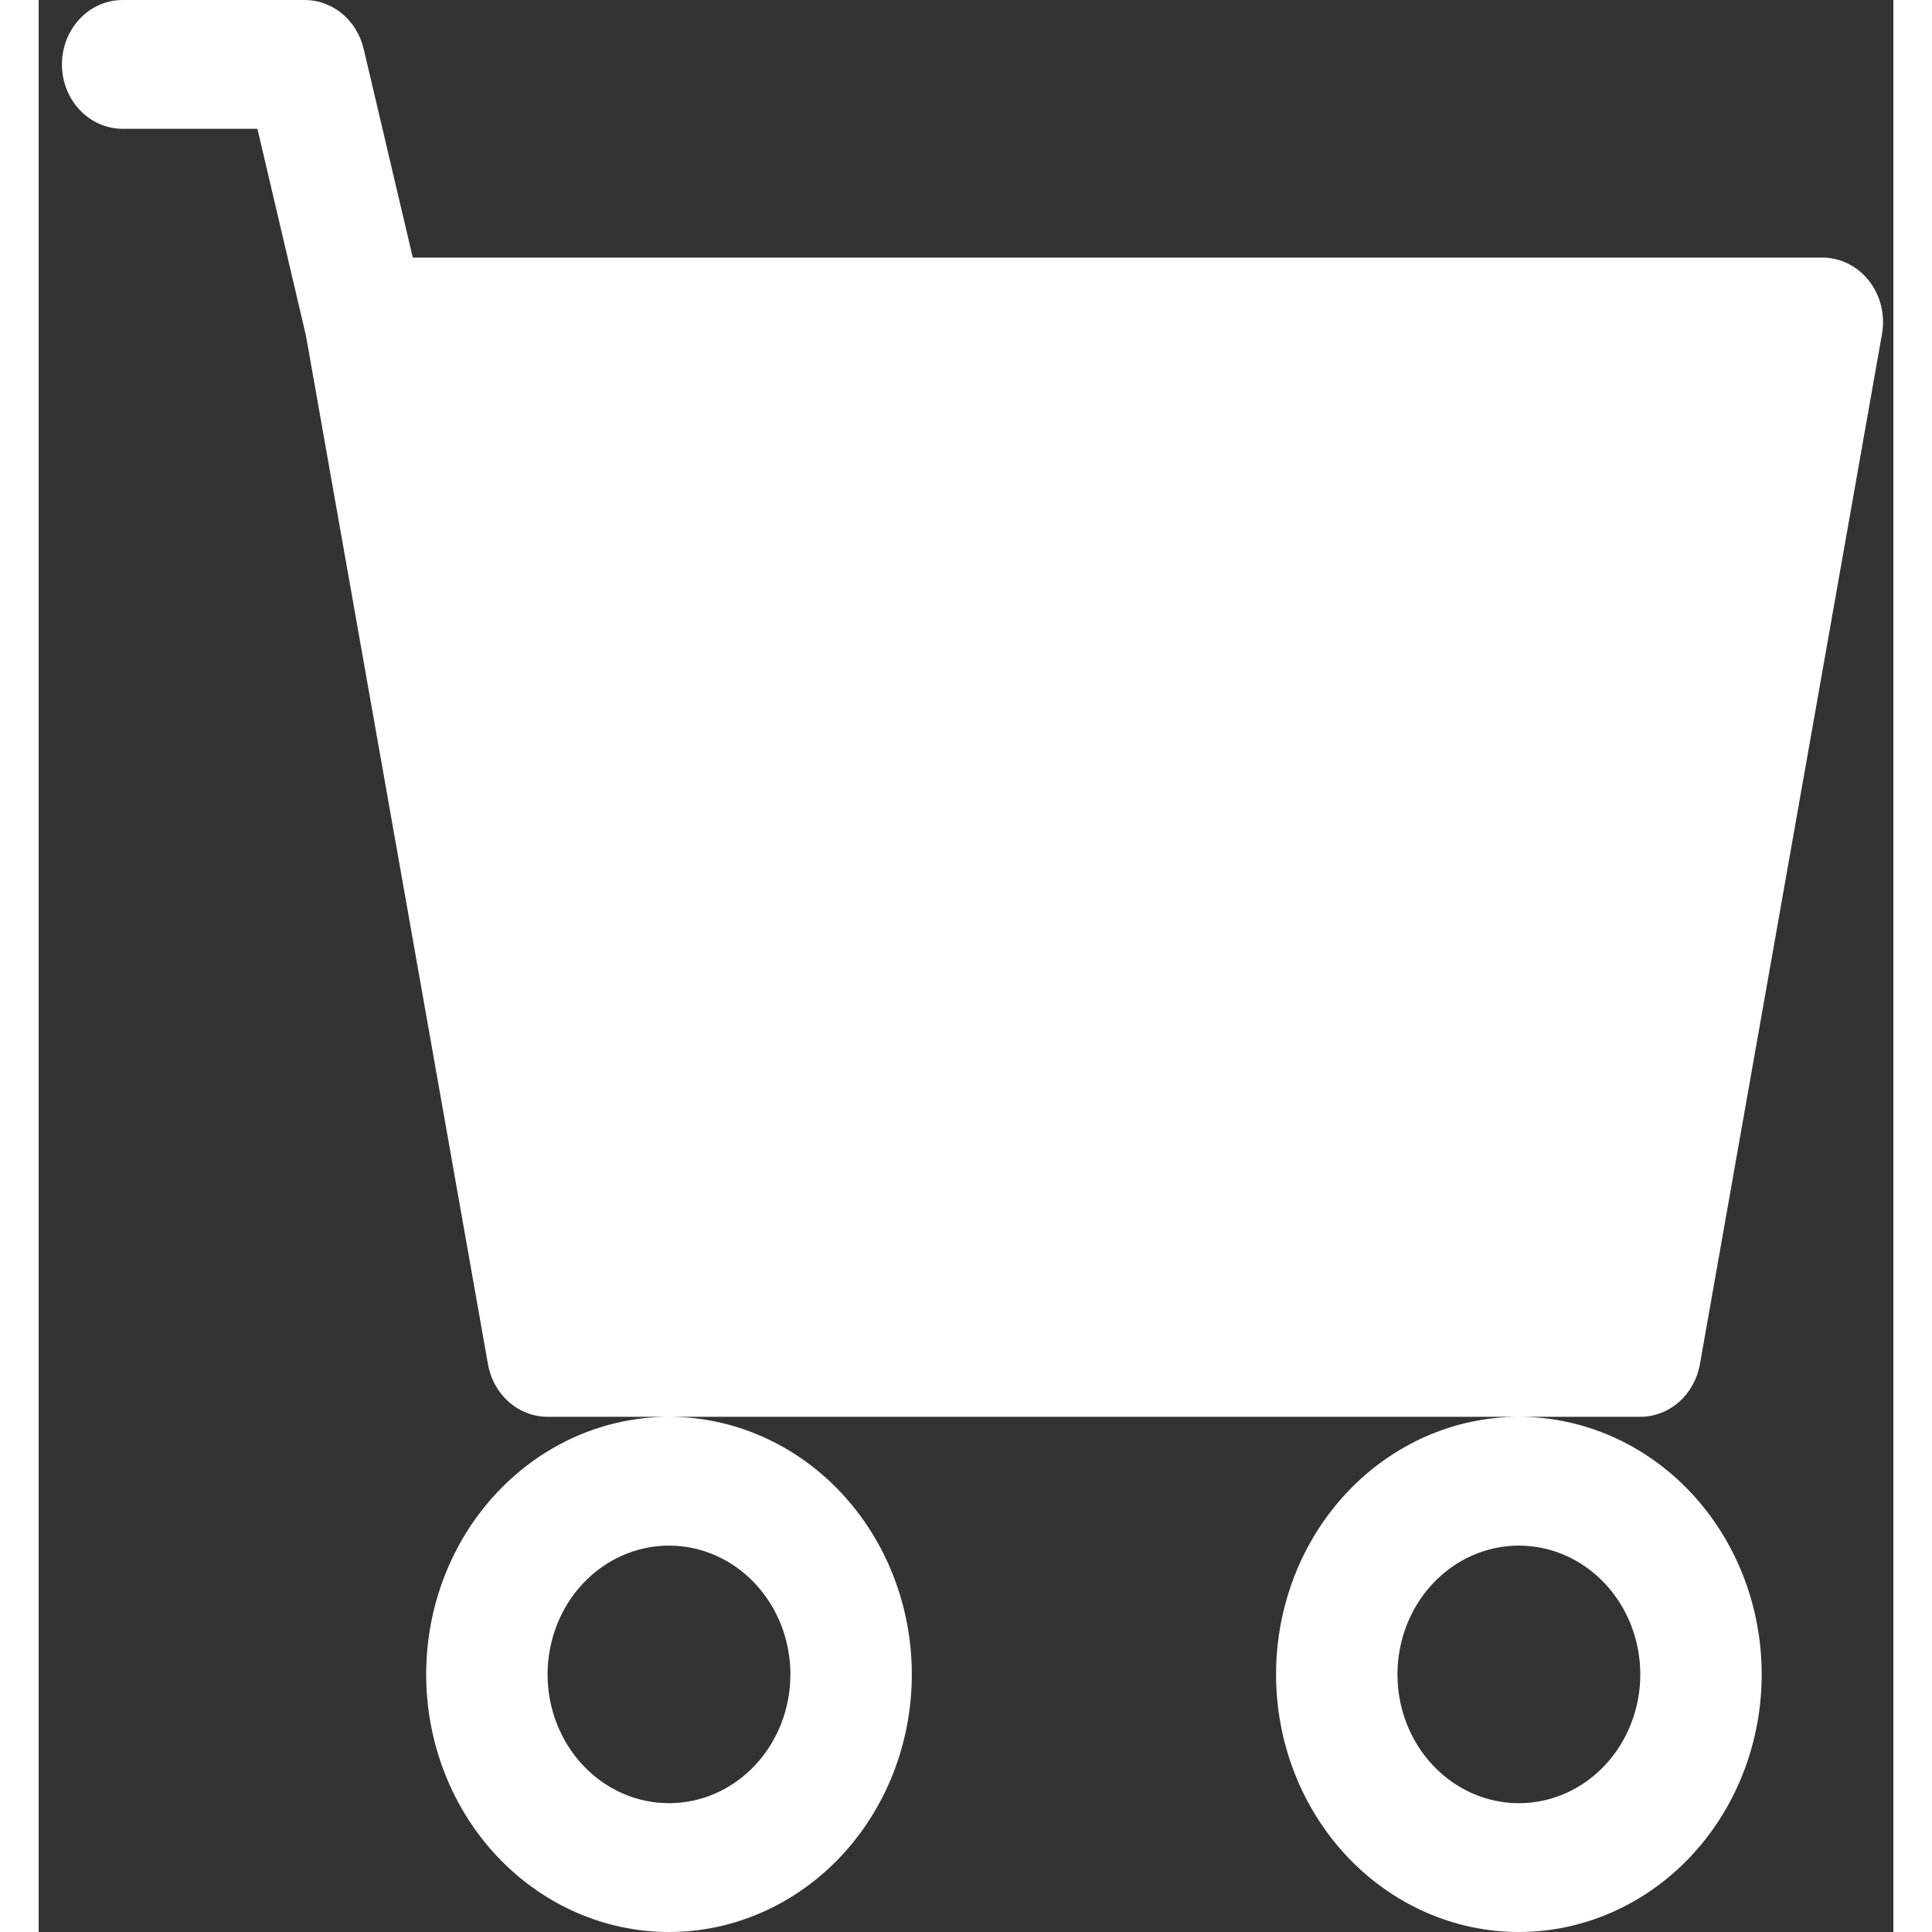 <svg width="65" height="65" viewBox="0 0 72 75" fill="none" xmlns="http://www.w3.org/2000/svg">
<rect x="0" y="0" width="72" height="75" fill="#333333" stroke="none"/>
<g id="Vector">
<path id="Vector_2" d="M0.904 2.5C0.904 1.837 1.153 1.201 1.595 0.732C2.036 0.263 2.636 0 3.261 0H10.331C10.856 0 11.367 0.187 11.781 0.53C12.195 0.873 12.489 1.354 12.617 1.895L14.525 10H69.245C69.591 10 69.933 10.082 70.246 10.238C70.559 10.394 70.836 10.621 71.057 10.904C71.278 11.187 71.438 11.517 71.524 11.873C71.611 12.228 71.623 12.599 71.56 12.96L64.49 52.96C64.389 53.533 64.102 54.05 63.68 54.423C63.257 54.795 62.725 54.999 62.176 55H19.757C19.208 54.999 18.676 54.795 18.253 54.423C17.831 54.05 17.544 53.533 17.443 52.96L10.378 13.035L8.493 5H3.261C2.636 5 2.036 4.737 1.595 4.268C1.153 3.799 0.904 3.163 0.904 2.5ZM24.47 55C21.97 55 19.573 56.054 17.805 57.929C16.037 59.804 15.044 62.348 15.044 65C15.044 67.652 16.037 70.196 17.805 72.071C19.573 73.946 21.97 75 24.47 75C26.97 75 29.368 73.946 31.136 72.071C32.903 70.196 33.897 67.652 33.897 65C33.897 62.348 32.903 59.804 31.136 57.929C29.368 56.054 26.97 55 24.47 55ZM57.462 55C54.962 55 52.565 56.054 50.797 57.929C49.029 59.804 48.036 62.348 48.036 65C48.036 67.652 49.029 70.196 50.797 72.071C52.565 73.946 54.962 75 57.462 75C59.962 75 62.36 73.946 64.128 72.071C65.896 70.196 66.889 67.652 66.889 65C66.889 62.348 65.896 59.804 64.128 57.929C62.36 56.054 59.962 55 57.462 55ZM24.47 60C25.72 60 26.919 60.527 27.803 61.465C28.687 62.402 29.183 63.674 29.183 65C29.183 66.326 28.687 67.598 27.803 68.535C26.919 69.473 25.72 70 24.47 70C23.22 70 22.021 69.473 21.137 68.535C20.254 67.598 19.757 66.326 19.757 65C19.757 63.674 20.254 62.402 21.137 61.465C22.021 60.527 23.22 60 24.47 60ZM57.462 60C58.712 60 59.911 60.527 60.795 61.465C61.679 62.402 62.176 63.674 62.176 65C62.176 66.326 61.679 67.598 60.795 68.535C59.911 69.473 58.712 70 57.462 70C56.212 70 55.014 69.473 54.13 68.535C53.246 67.598 52.749 66.326 52.749 65C52.749 63.674 53.246 62.402 54.13 61.465C55.014 60.527 56.212 60 57.462 60Z" fill="white"/>
</g>
</svg>
